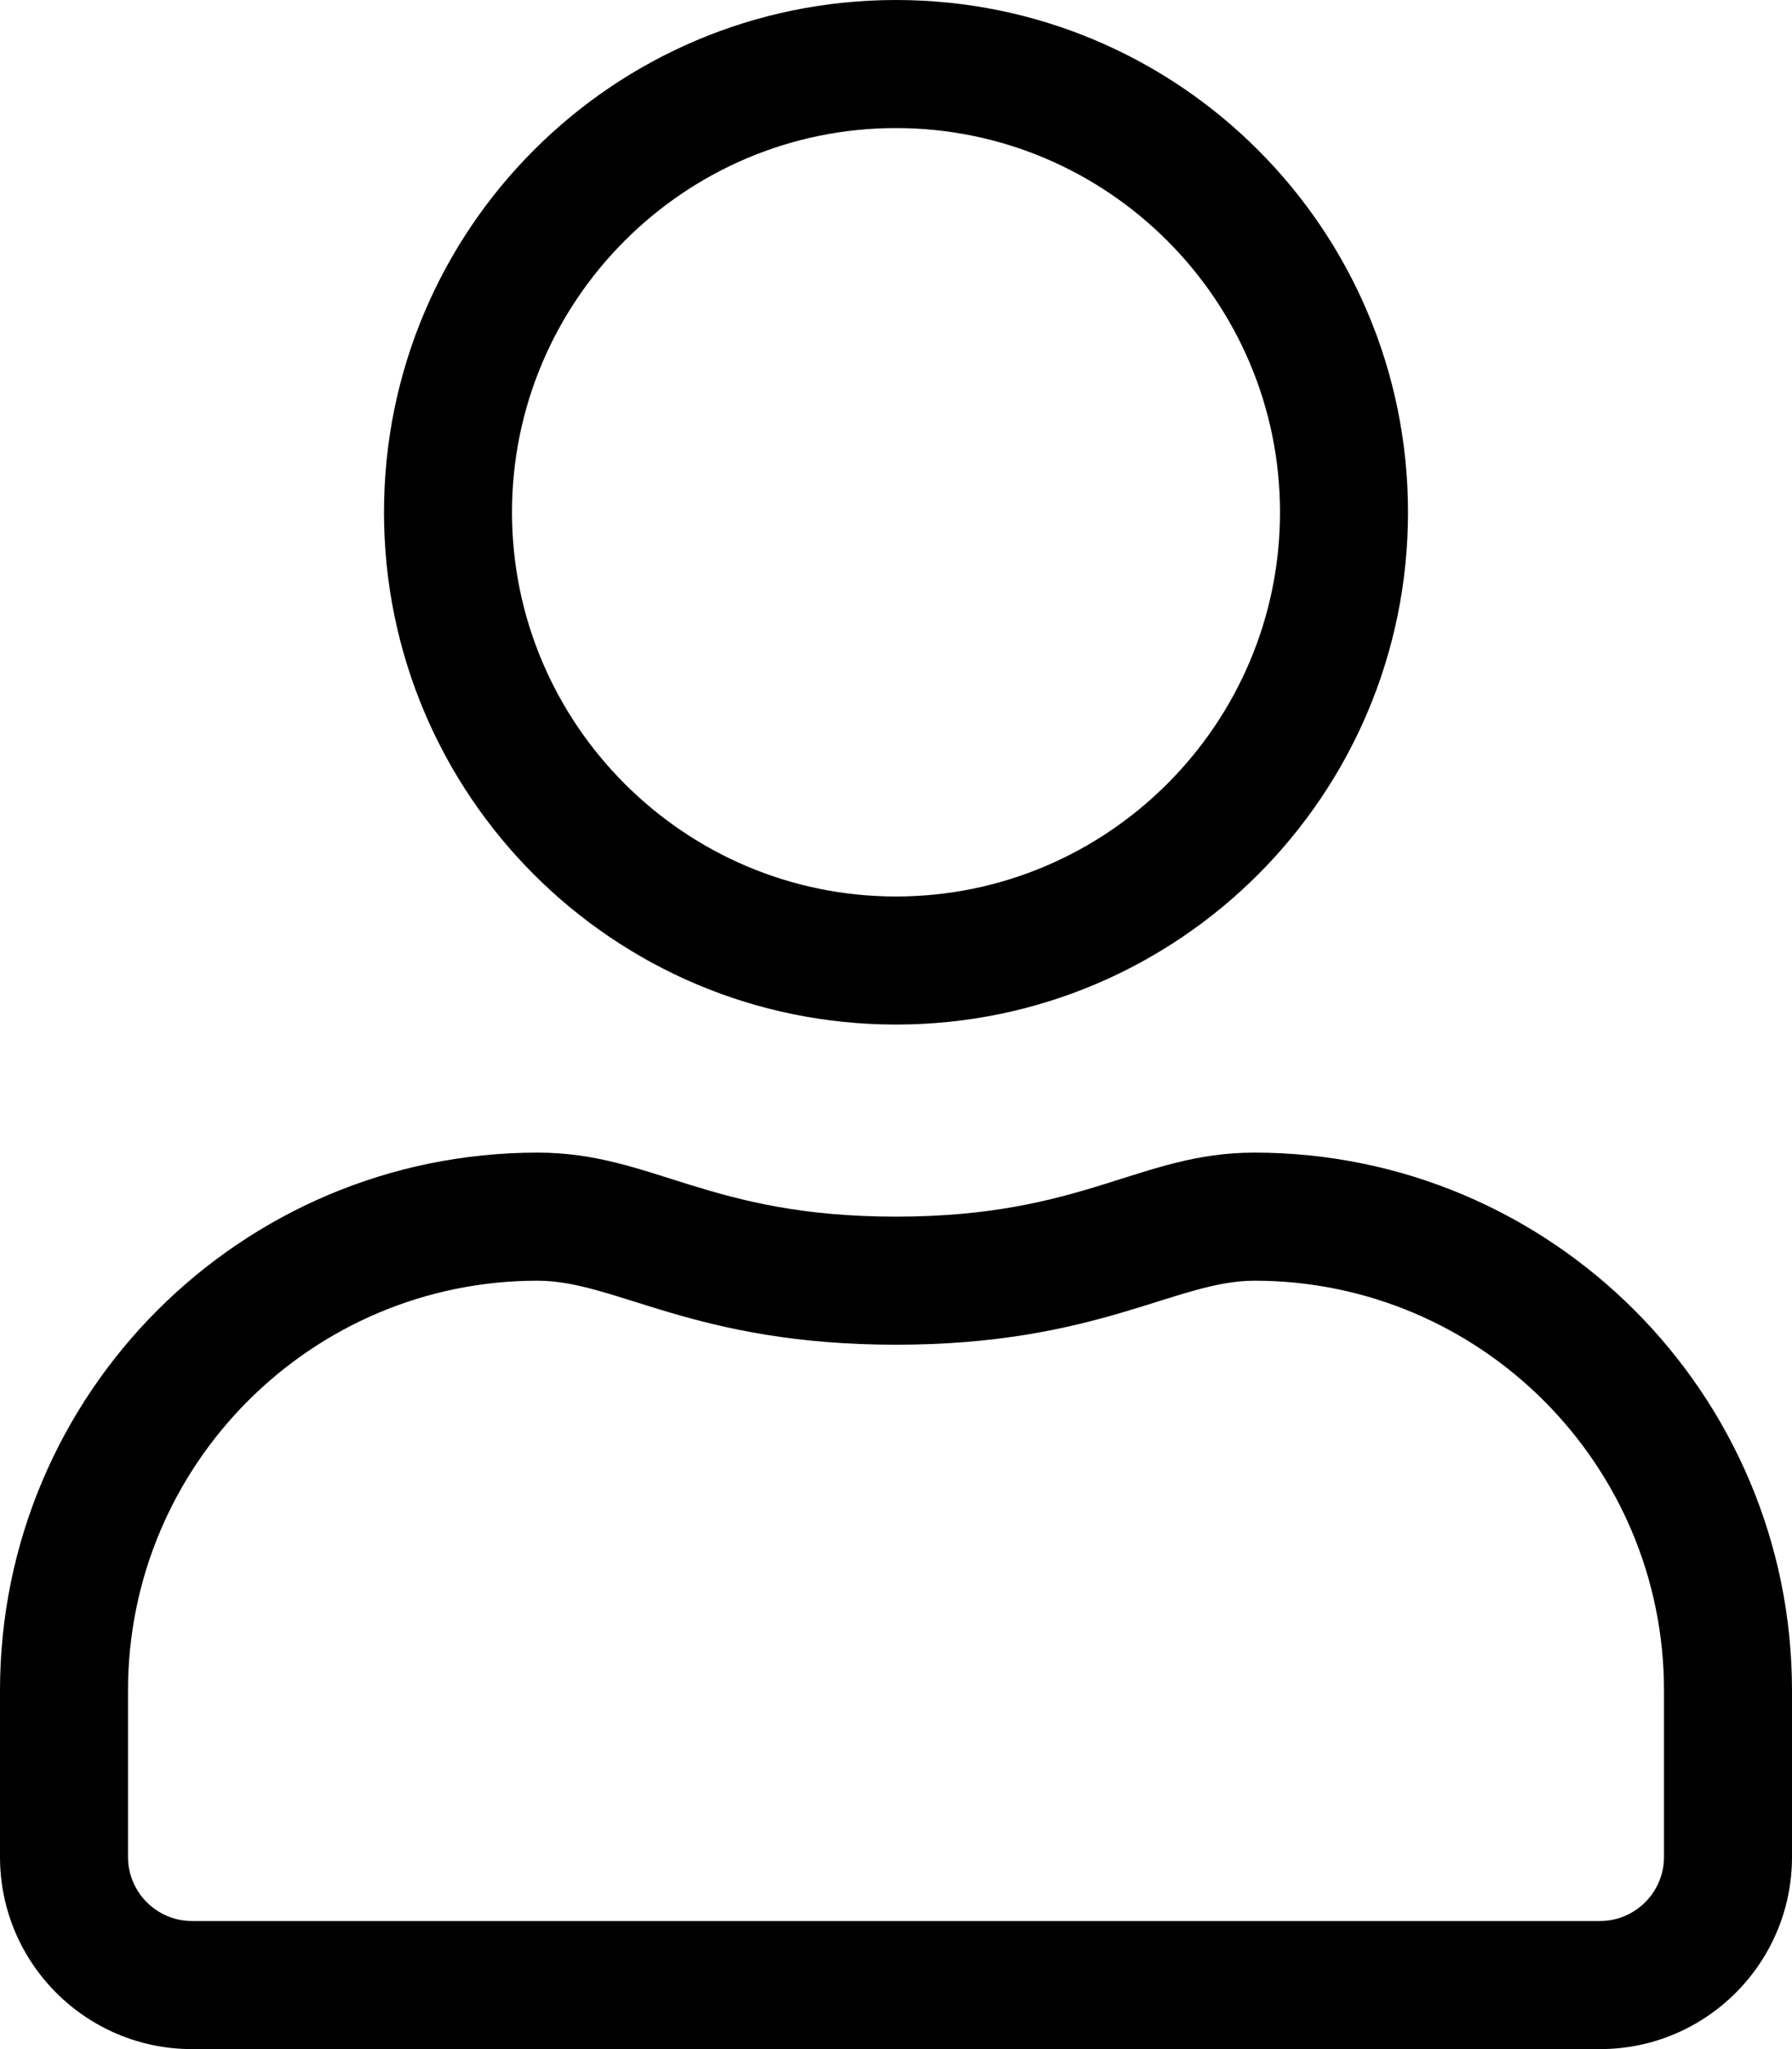 <svg height="32" viewBox="0 0 28 32" width="28" xmlns="http://www.w3.org/2000/svg"><path d="m19.6 18c-1.794 0-2.656 1-5.6 1s-3.8-1-5.6-1c-4.638 0-8.4 3.762-8.4 8.4v2.6c0 1.656 1.344 3 3 3h22c1.656 0 3-1.344 3-3v-2.6c0-4.637-3.762-8.4-8.4-8.4zm6.4 11c0 .55-.45 1-1 1h-22c-.55 0-1-.45-1-1v-2.6c0-3.531 2.869-6.4 6.4-6.4 1.225 0 2.444 1 5.6 1 3.15 0 4.375-1 5.6-1 3.531 0 6.4 2.869 6.4 6.4zm-12-13c4.419 0 8-3.581 8-8s-3.581-8-8-8-8 3.581-8 8 3.581 8 8 8zm0-14c3.306 0 6 2.694 6 6s-2.694 6-6 6-6-2.694-6-6 2.694-6 6-6z"/></svg>